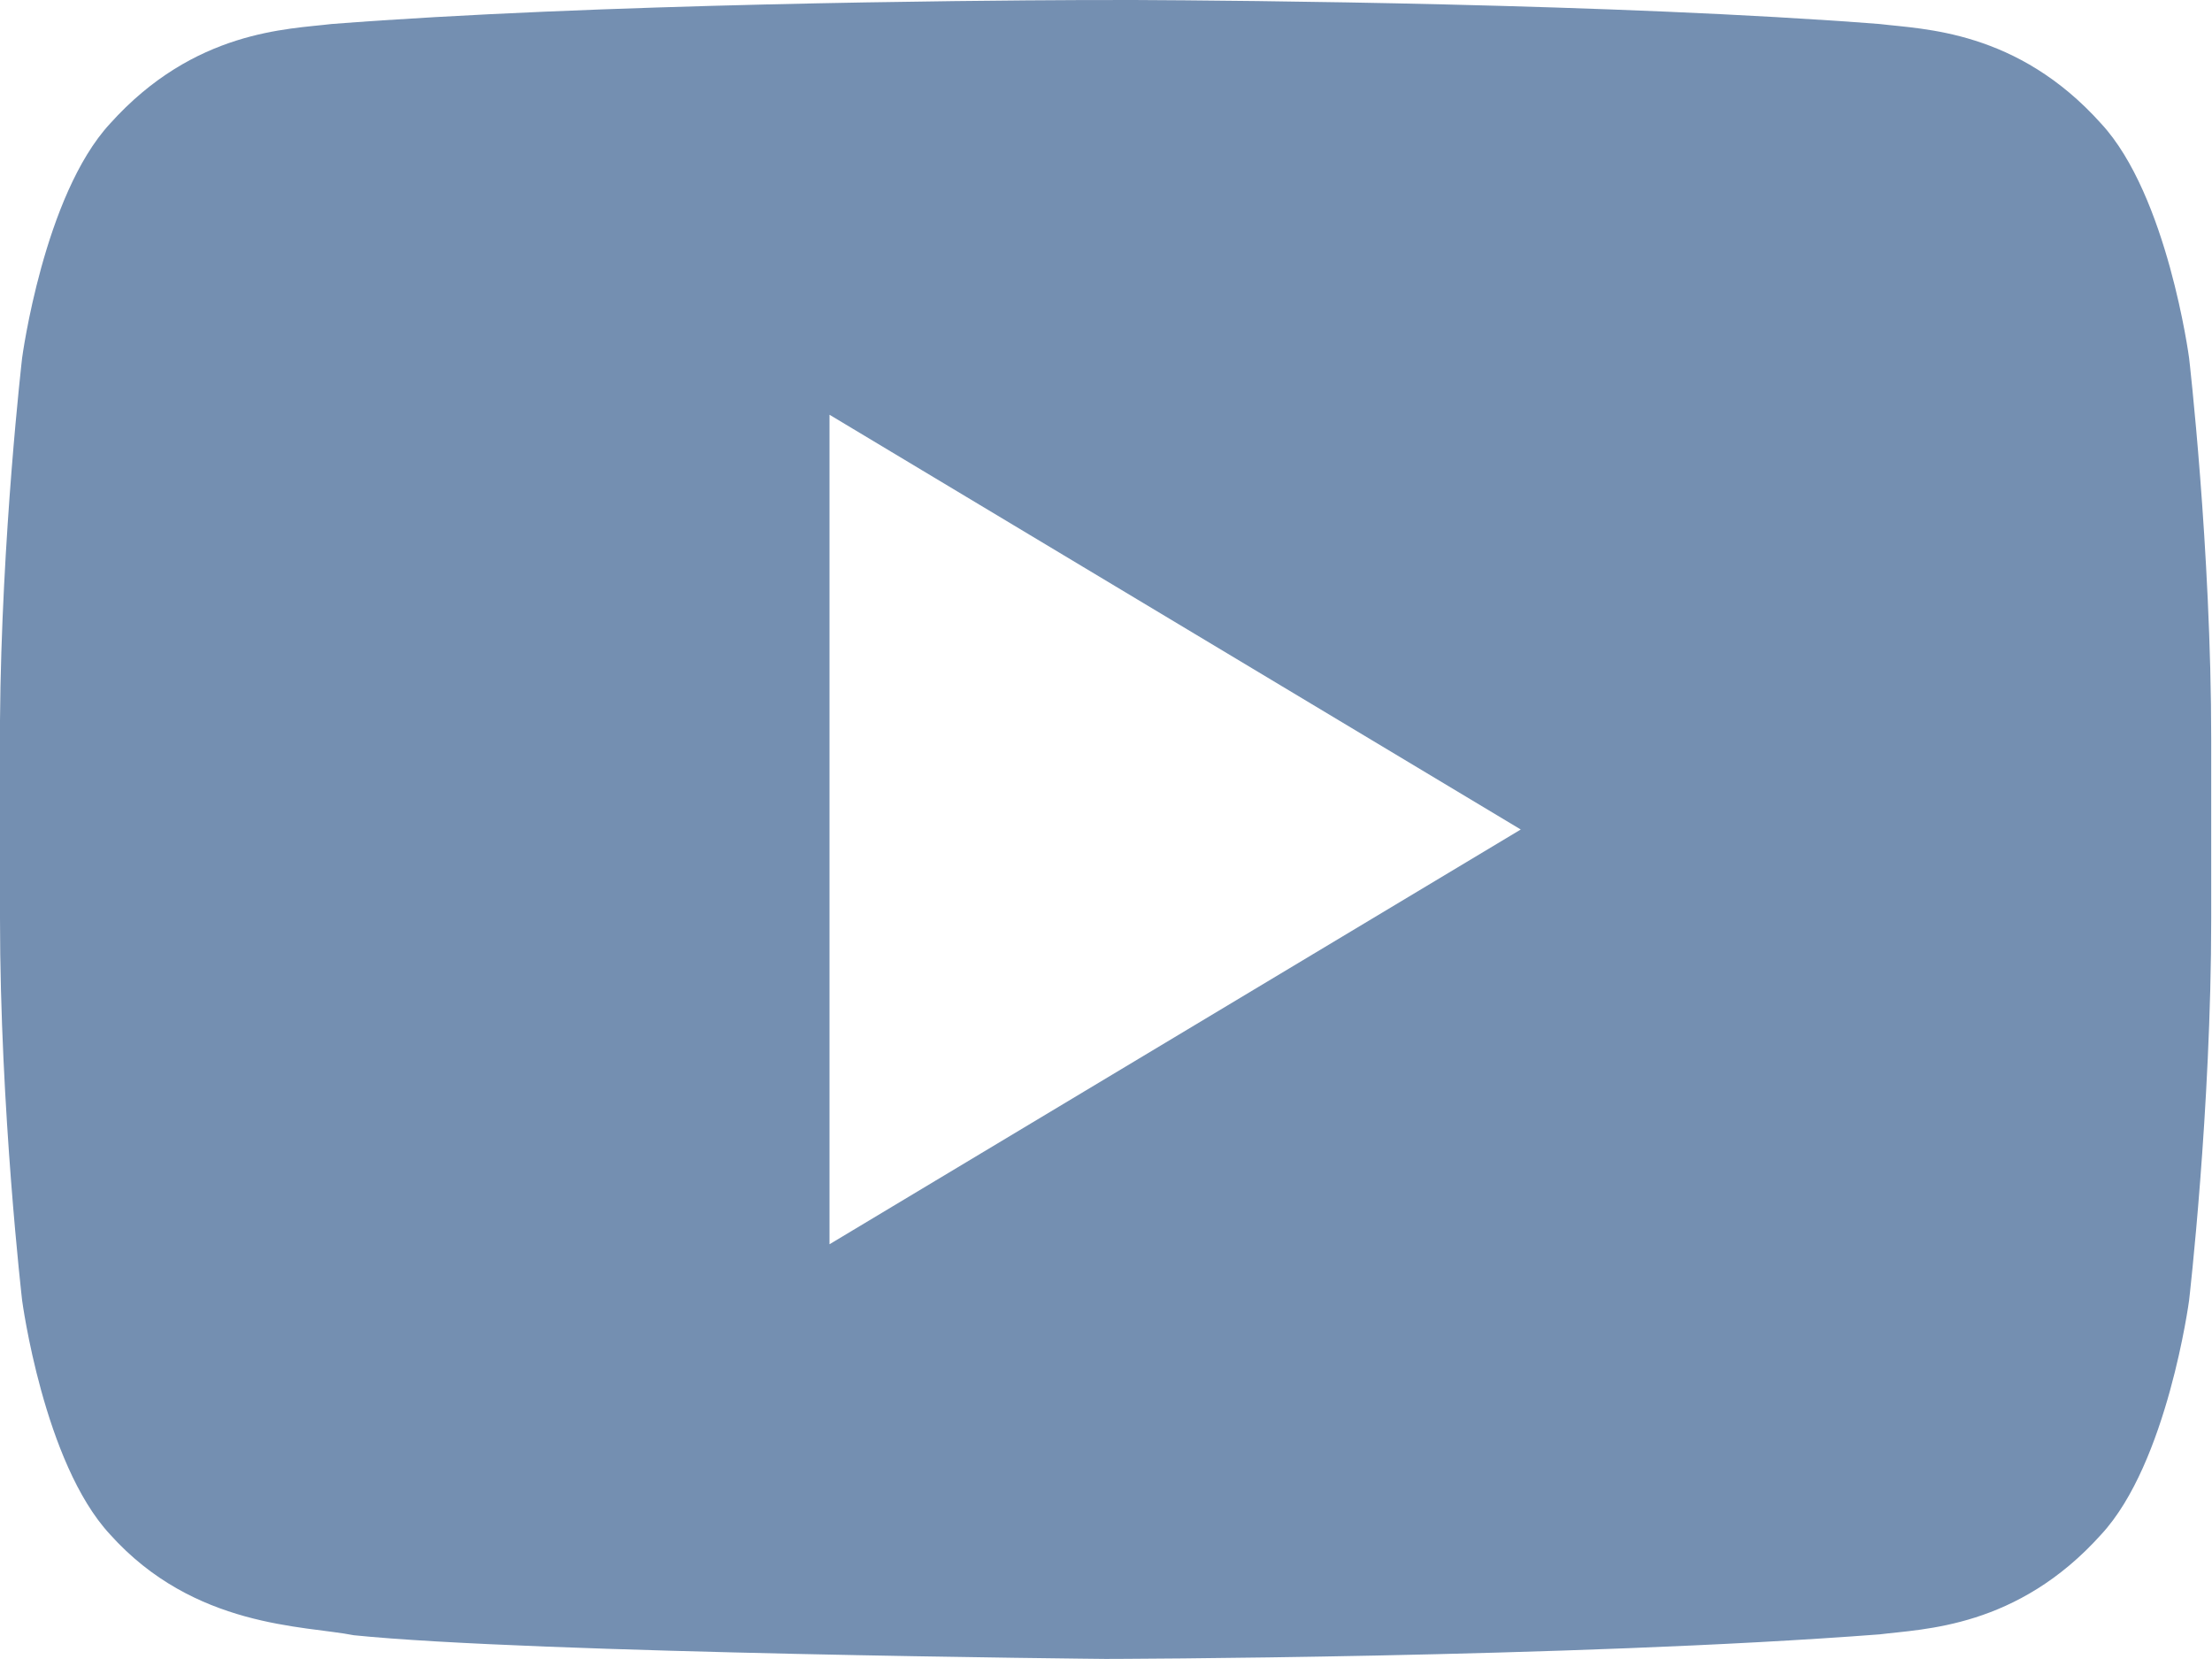 <svg xmlns="http://www.w3.org/2000/svg" width="28" height="21"><path d="M14.352 0c1.321.006 6.096.044 9.442.304.547.067 1.74.074 2.804 1.262.839.907 1.112 2.965 1.112 2.965s.28 2.416.28 4.833v2.264c0 2.417-.28 4.833-.28 4.833s-.274 2.058-1.112 2.962c-1.065 1.188-2.257 1.195-2.804 1.265-3.918.3-9.799.311-9.799.311s-7.278-.07-9.517-.3c-.623-.124-2.02-.088-3.086-1.277C.553 18.518.28 16.46.28 16.46S0 14.045 0 11.627V9.121c.018-2.332.28-4.59.28-4.59s.274-2.058 1.112-2.965C2.458.378 3.649.371 4.196.304c3.346-.26 8.12-.298 9.441-.303zM10.5 5.25v10.5l8.75-5.25-8.75-5.25z" fill="#748FB1"/></svg>